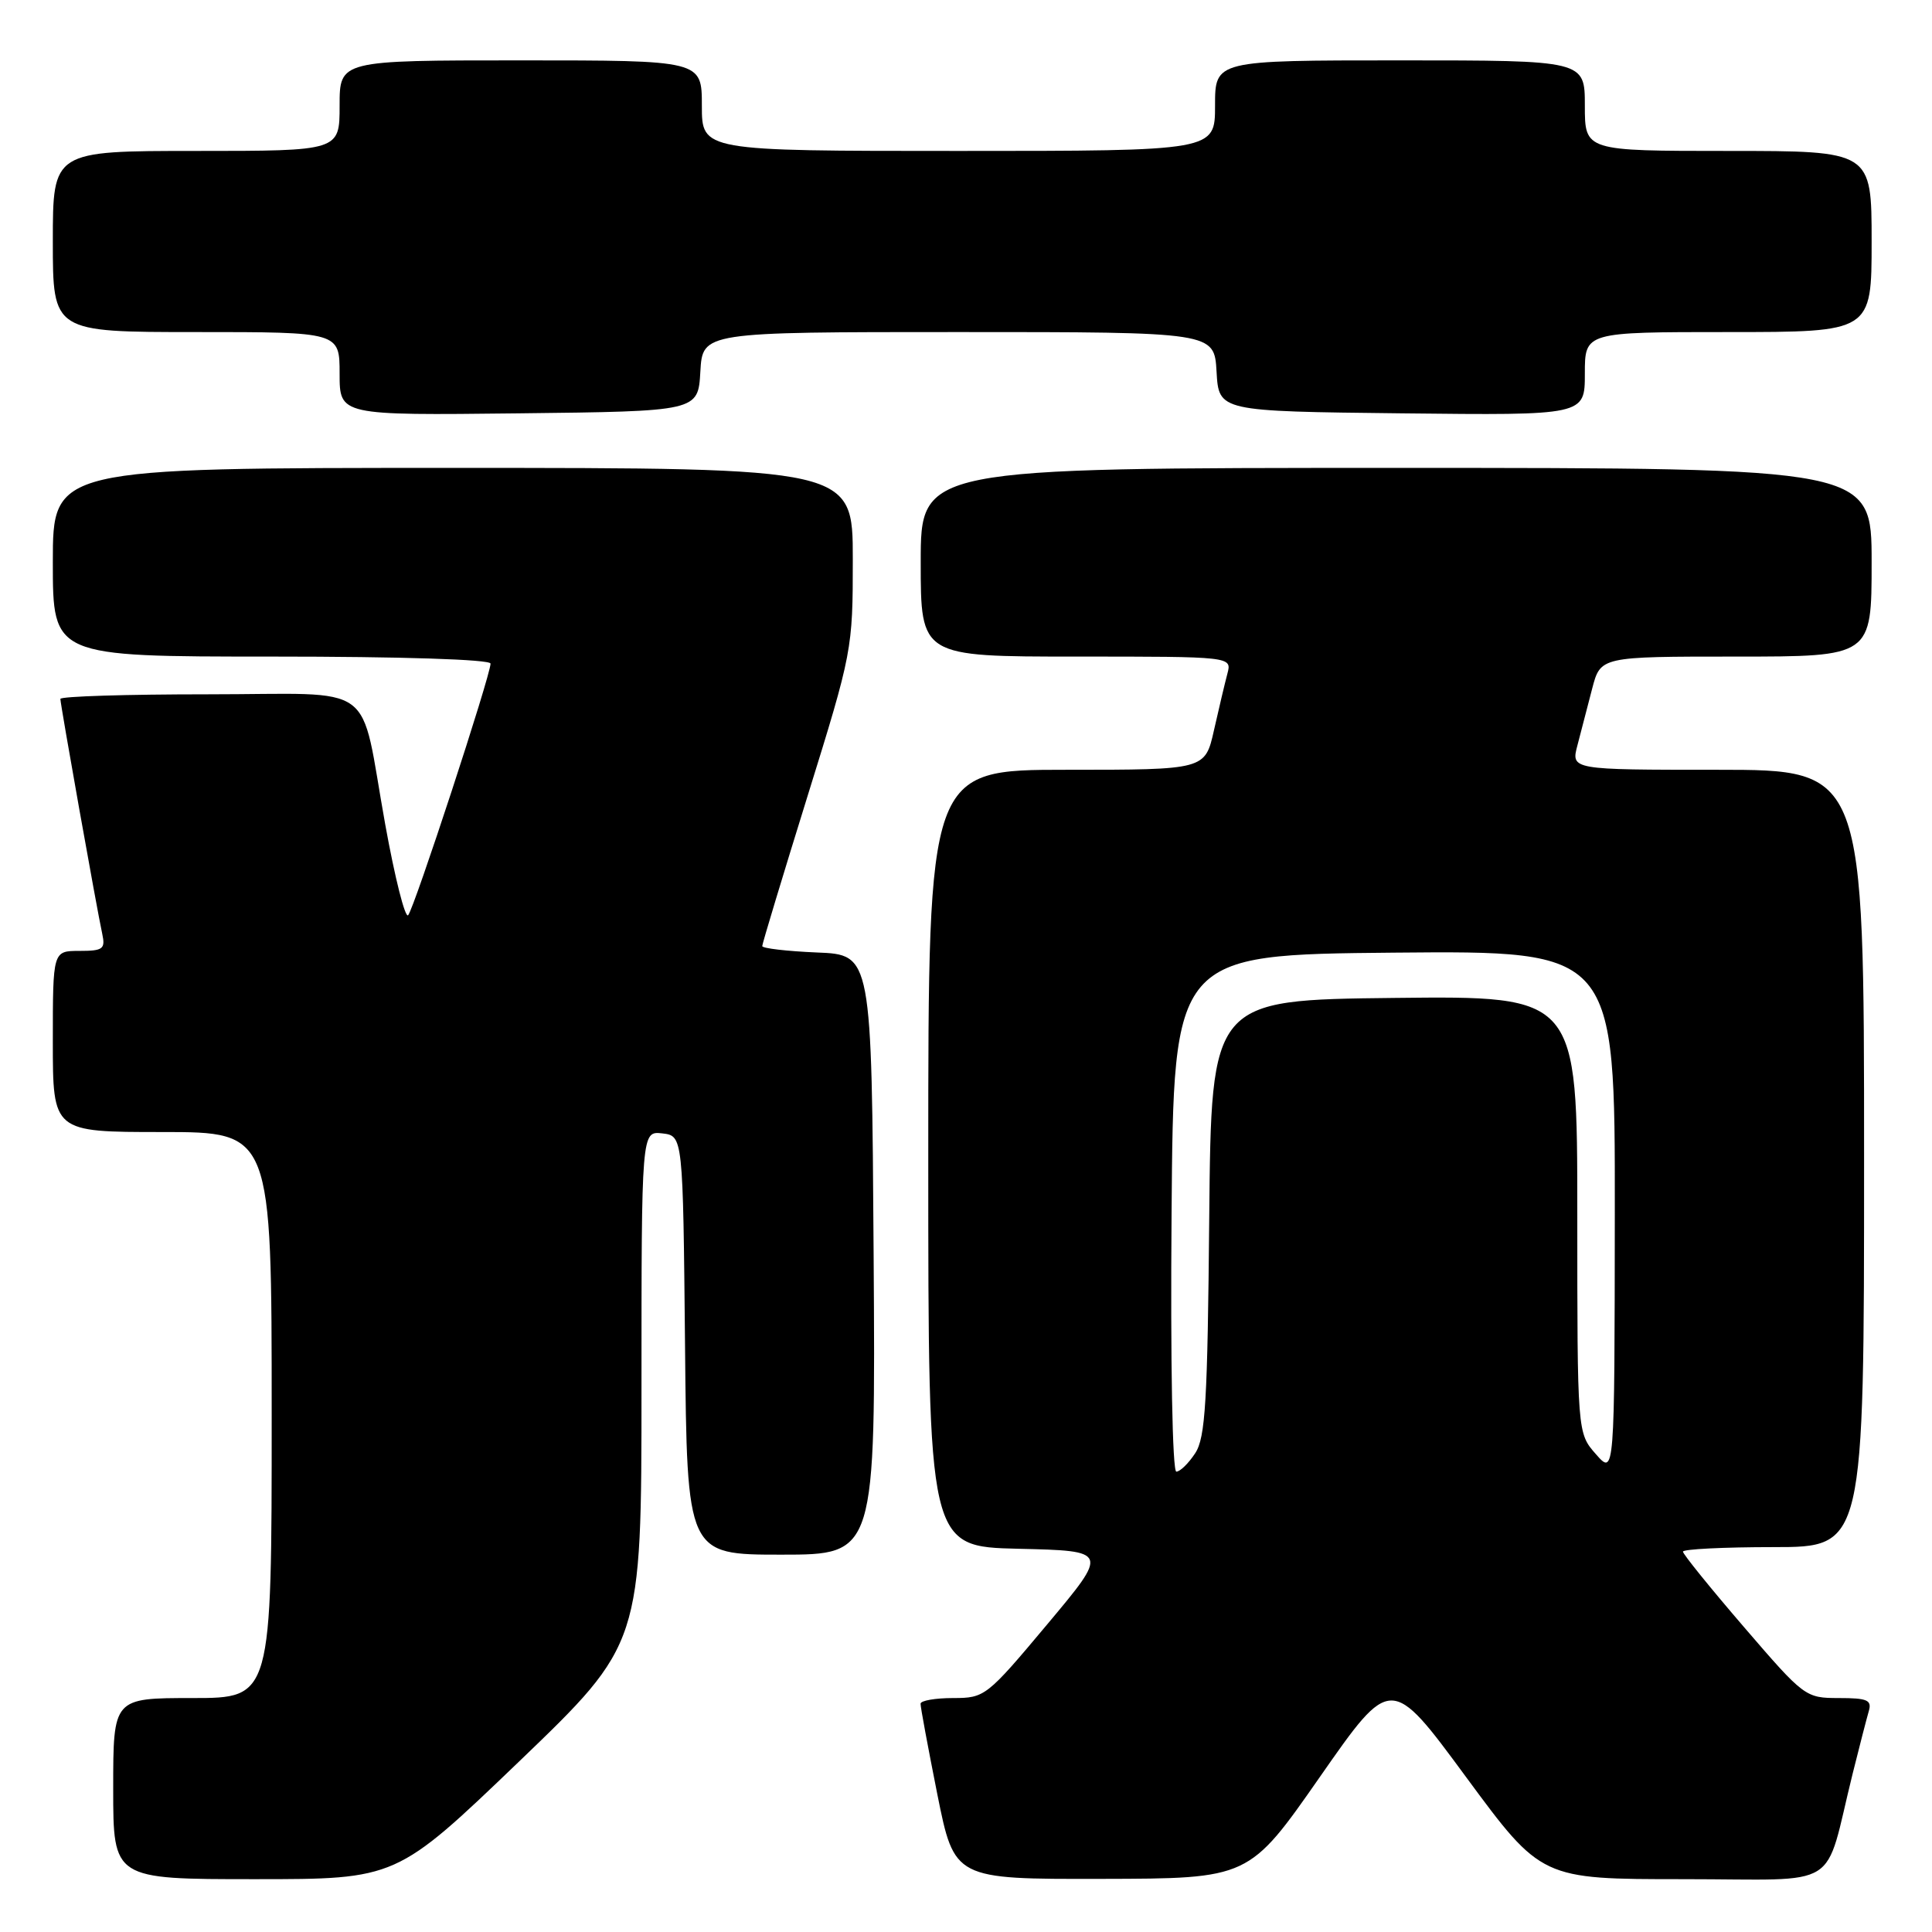 <?xml version="1.0" encoding="UTF-8" standalone="no"?>
<!DOCTYPE svg PUBLIC "-//W3C//DTD SVG 1.1//EN" "http://www.w3.org/Graphics/SVG/1.1/DTD/svg11.dtd" >
<svg xmlns="http://www.w3.org/2000/svg" xmlns:xlink="http://www.w3.org/1999/xlink" version="1.1" viewBox="0 0 256 256">
 <g >
 <path fill="currentColor"
d=" M 68.77 233.42 C 85.00 217.83 85.00 217.83 85.00 183.85 C 85.00 149.87 85.00 149.87 87.75 150.18 C 90.50 150.50 90.50 150.50 90.77 178.25 C 91.03 206.00 91.03 206.00 103.53 206.00 C 116.02 206.00 116.02 206.00 115.76 166.25 C 115.50 126.50 115.50 126.50 108.25 126.21 C 104.26 126.04 101.00 125.66 101.00 125.36 C 101.00 125.06 103.70 116.12 107.00 105.50 C 112.94 86.39 113.00 86.06 113.00 74.09 C 113.00 62.00 113.00 62.00 60.00 62.00 C 7.00 62.00 7.00 62.00 7.00 74.50 C 7.00 87.00 7.00 87.00 36.00 87.00 C 53.24 87.00 65.00 87.38 65.00 87.93 C 65.00 89.49 54.86 120.44 54.08 121.27 C 53.68 121.70 52.32 116.30 51.05 109.27 C 47.55 89.89 50.42 92.00 27.52 92.00 C 16.79 92.00 8.00 92.27 8.00 92.61 C 8.00 93.34 12.84 120.50 13.55 123.75 C 13.98 125.75 13.65 126.00 10.52 126.00 C 7.00 126.00 7.00 126.00 7.00 138.00 C 7.00 150.00 7.00 150.00 21.50 150.00 C 36.00 150.00 36.00 150.00 36.00 187.50 C 36.00 225.00 36.00 225.00 25.50 225.00 C 15.00 225.00 15.00 225.00 15.00 237.00 C 15.00 249.00 15.00 249.00 33.77 249.00 C 52.53 249.00 52.53 249.00 68.77 233.42 Z  M 174.90 235.44 C 184.31 221.95 184.31 221.95 194.27 235.48 C 204.24 249.00 204.24 249.00 223.08 249.00 C 244.38 249.00 241.58 250.75 245.49 235.00 C 246.38 231.43 247.34 227.71 247.62 226.75 C 248.06 225.27 247.45 225.00 243.65 225.00 C 239.24 225.00 239.06 224.87 231.09 215.60 C 226.64 210.43 223.00 205.93 223.00 205.60 C 223.00 205.27 228.40 205.00 235.00 205.00 C 247.00 205.00 247.00 205.00 247.00 153.50 C 247.00 102.00 247.00 102.00 227.58 102.00 C 208.16 102.00 208.16 102.00 209.02 98.75 C 209.49 96.96 210.37 93.59 210.97 91.25 C 212.08 87.00 212.08 87.00 230.04 87.00 C 248.00 87.00 248.00 87.00 248.00 74.50 C 248.00 62.00 248.00 62.00 185.00 62.00 C 122.00 62.00 122.00 62.00 122.00 74.50 C 122.00 87.00 122.00 87.00 142.62 87.00 C 163.23 87.00 163.23 87.00 162.64 89.25 C 162.31 90.49 161.51 93.86 160.86 96.75 C 159.68 102.00 159.68 102.00 141.34 102.00 C 123.00 102.00 123.00 102.00 123.00 153.47 C 123.00 204.94 123.00 204.94 134.96 205.22 C 146.92 205.50 146.92 205.50 138.75 215.25 C 130.75 224.80 130.49 225.00 126.29 225.00 C 123.93 225.00 121.99 225.34 121.98 225.75 C 121.96 226.16 122.97 231.56 124.20 237.75 C 126.46 249.00 126.46 249.00 145.98 248.96 C 165.50 248.92 165.50 248.92 174.90 235.44 Z  M 92.80 49.25 C 93.10 44.00 93.10 44.00 127.00 44.00 C 160.90 44.00 160.90 44.00 161.20 49.25 C 161.50 54.50 161.50 54.50 185.75 54.77 C 210.00 55.04 210.00 55.04 210.00 49.52 C 210.00 44.00 210.00 44.00 229.00 44.00 C 248.00 44.00 248.00 44.00 248.00 32.00 C 248.00 20.00 248.00 20.00 229.00 20.00 C 210.00 20.00 210.00 20.00 210.00 14.00 C 210.00 8.00 210.00 8.00 185.50 8.00 C 161.00 8.00 161.00 8.00 161.00 14.00 C 161.00 20.00 161.00 20.00 127.00 20.00 C 93.00 20.00 93.00 20.00 93.00 14.00 C 93.00 8.00 93.00 8.00 69.00 8.00 C 45.00 8.00 45.00 8.00 45.00 14.00 C 45.00 20.00 45.00 20.00 26.00 20.00 C 7.00 20.00 7.00 20.00 7.00 32.00 C 7.00 44.00 7.00 44.00 26.00 44.00 C 45.00 44.00 45.00 44.00 45.00 49.52 C 45.00 55.04 45.00 55.04 68.75 54.77 C 92.50 54.50 92.50 54.50 92.80 49.25 Z  M 155.24 160.75 C 155.50 126.50 155.50 126.50 184.75 126.23 C 214.00 125.97 214.00 125.97 213.97 160.73 C 213.94 195.50 213.94 195.50 211.47 192.69 C 209.00 189.89 209.00 189.89 209.00 160.93 C 209.00 131.96 209.00 131.96 184.75 132.23 C 160.50 132.50 160.50 132.50 160.23 161.31 C 160.01 185.72 159.73 190.49 158.37 192.56 C 157.49 193.90 156.37 195.00 155.87 195.00 C 155.35 195.00 155.08 180.52 155.24 160.75 Z "/>
</g>
</svg>